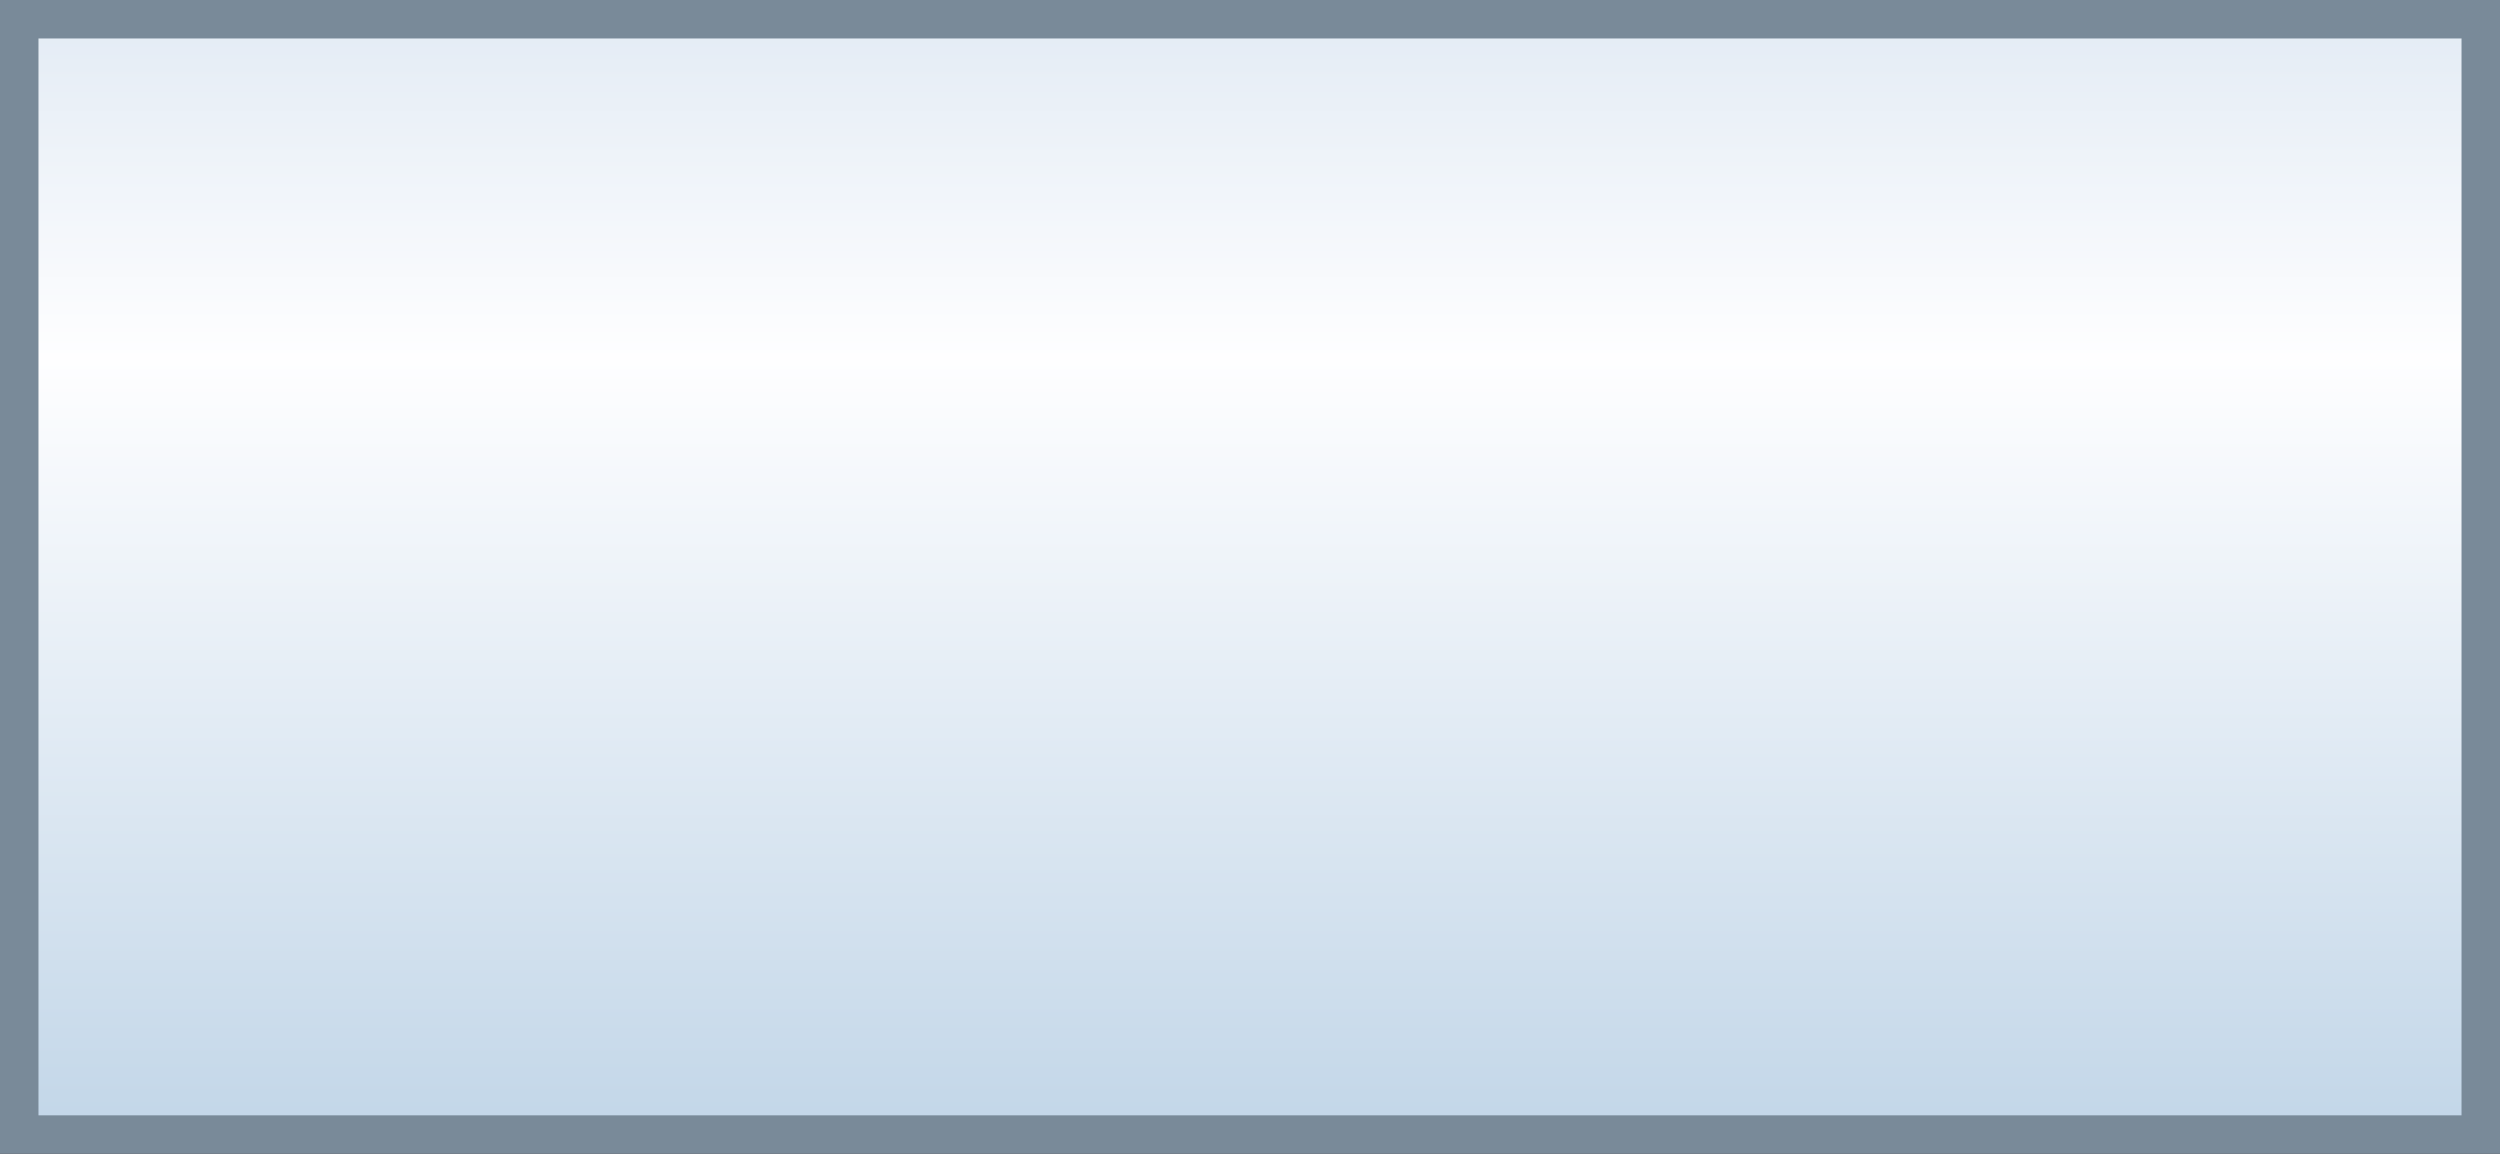 <svg id="Layer_1" data-name="Layer 1" xmlns="http://www.w3.org/2000/svg" xmlns:xlink="http://www.w3.org/1999/xlink" viewBox="0 0 64.98 29.99"><rect x="0" y="0" width="64.98" height="29.99" fill="#333333" stroke="none"/><defs><style>.cls-1{stroke:#798a99;stroke-miterlimit:10;fill:url(#linear-gradient);}</style><linearGradient id="linear-gradient" x1="32.49" y1="29.49" x2="32.49" y2="0.72" gradientUnits="userSpaceOnUse"><stop offset="0" stop-color="#c2d6e8"/><stop offset="0.7" stop-color="#fefeff"/><stop offset="1" stop-color="#e4ecf5"/></linearGradient></defs><rect class="cls-1" x="0.5" y="0.5" width="63.98" height="28.99"/></svg>